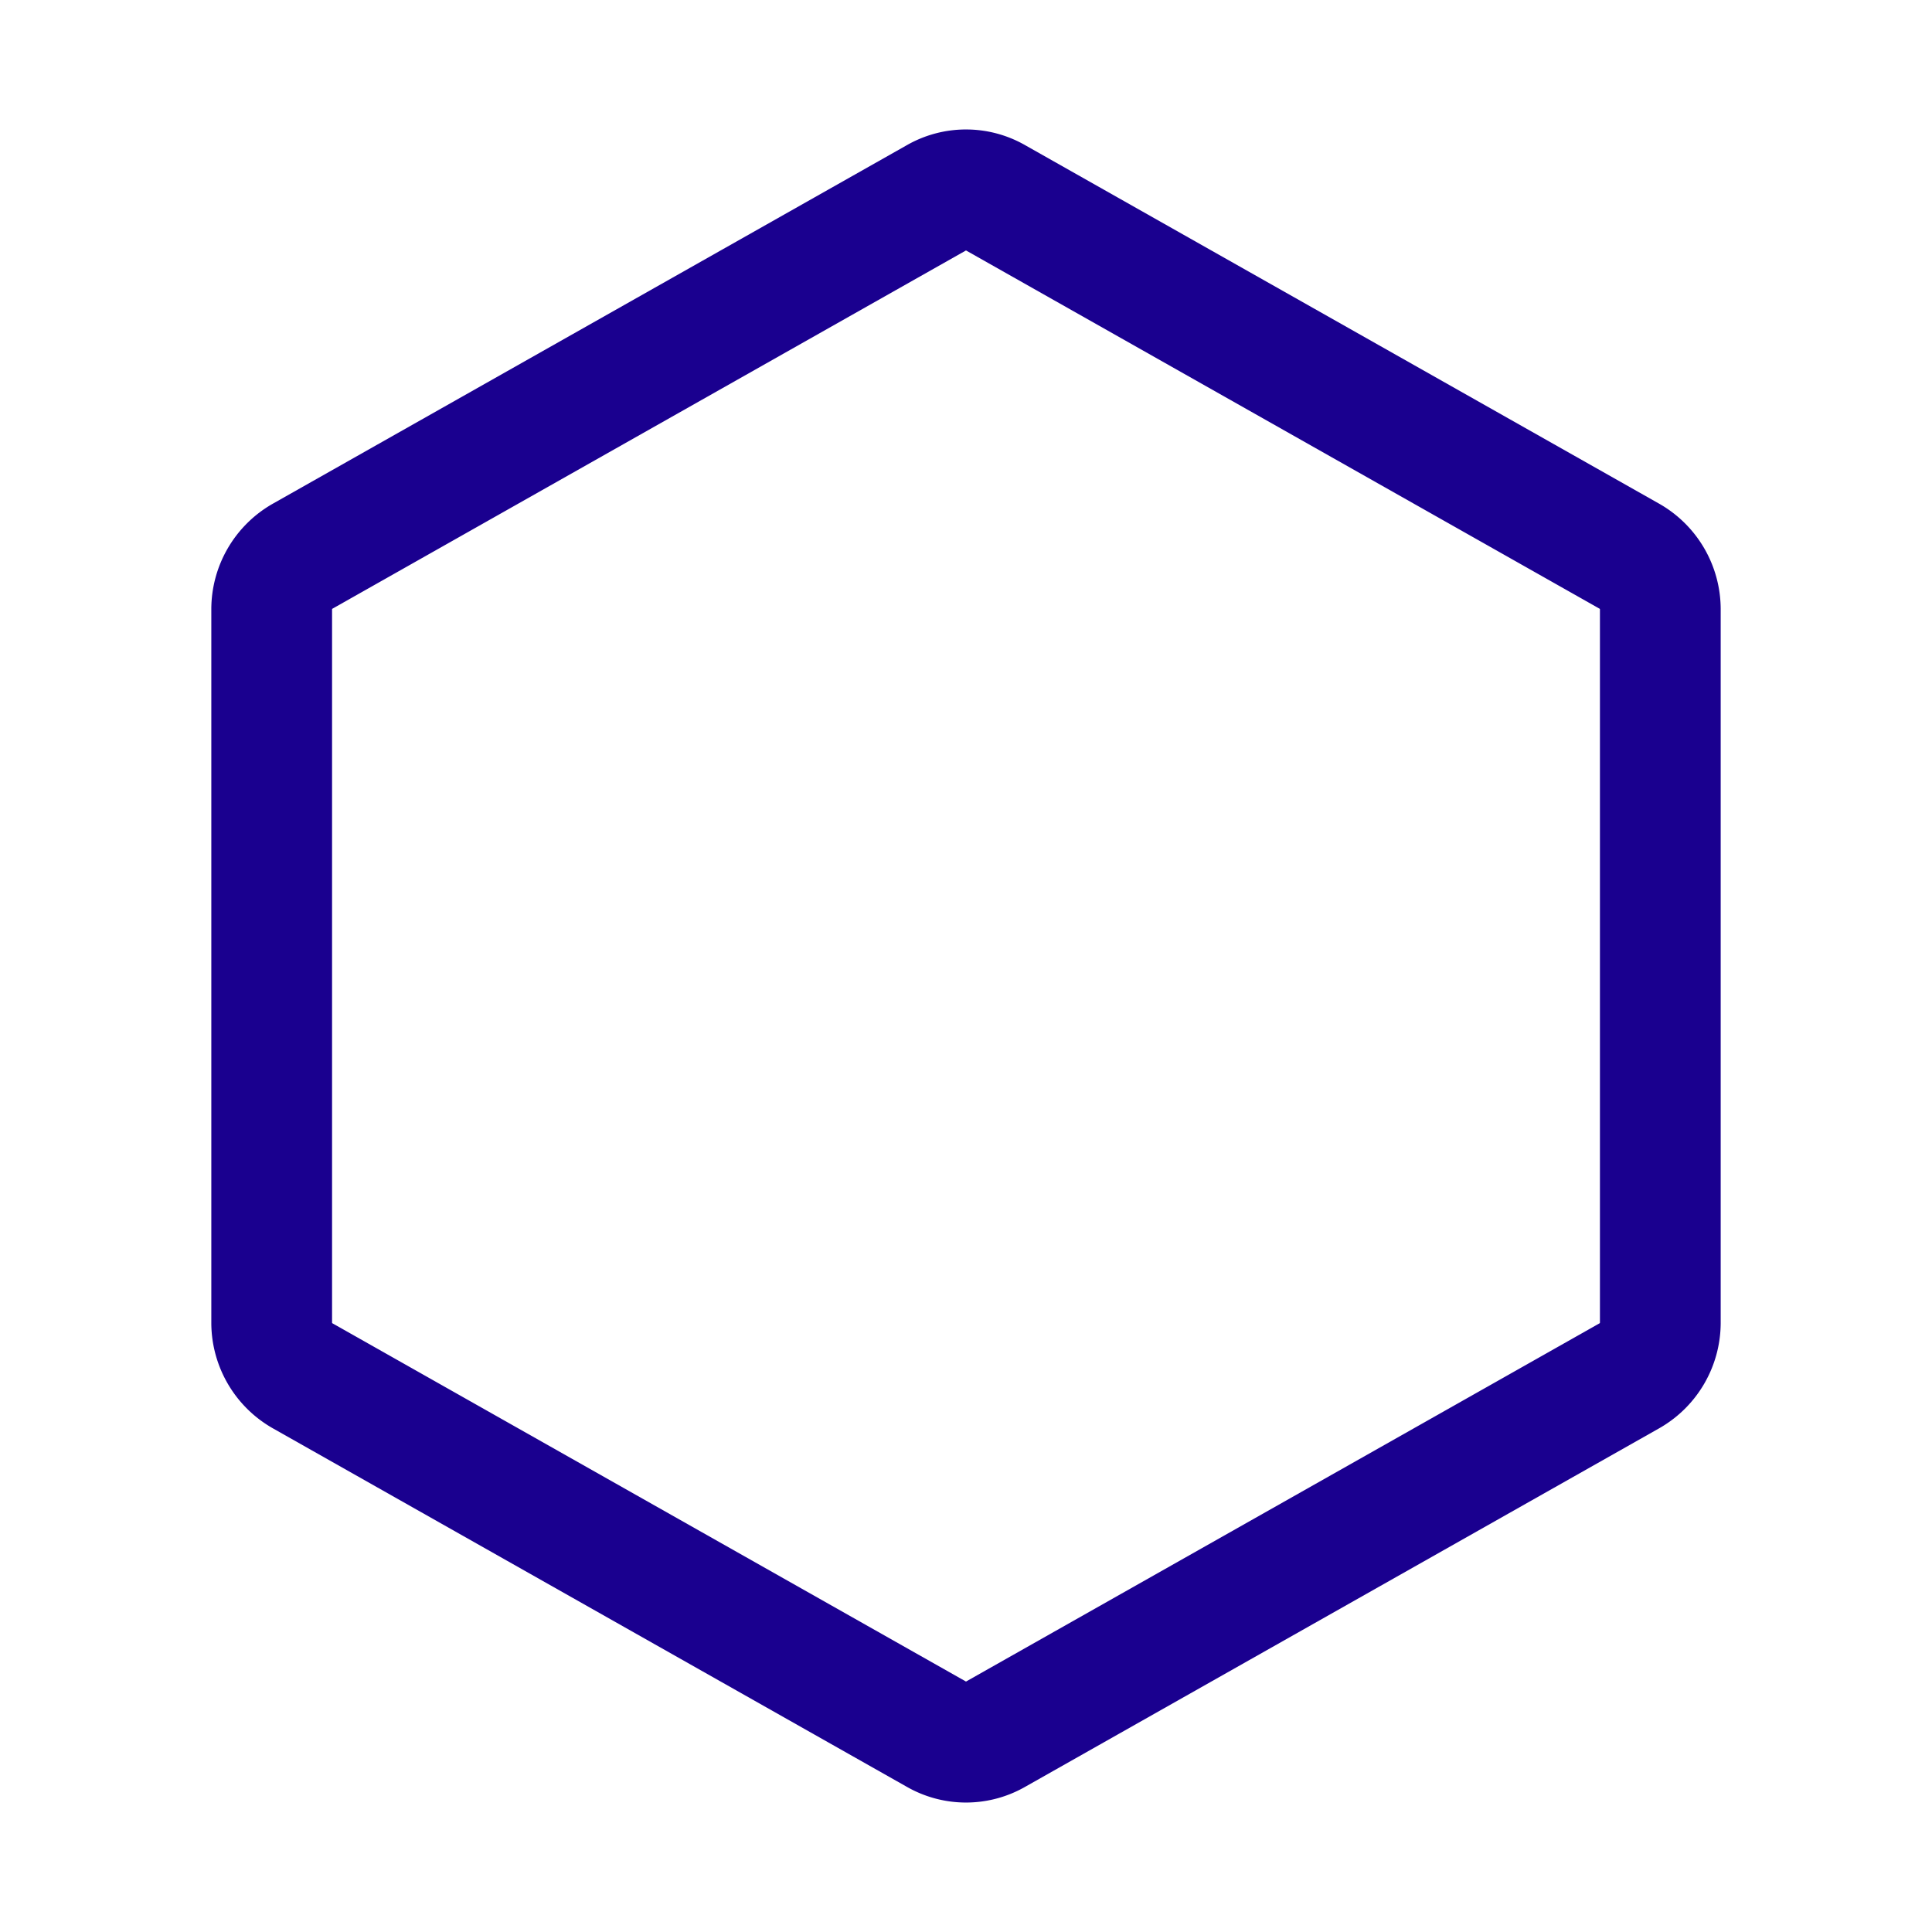 <svg viewBox="0 0 256 256" xmlns="http://www.w3.org/2000/svg"><path fill="none" d="M0 0h256v256H0z"></path><path d="M220 175.3V80.7a8.1 8.1 0 0 0-4.1-7l-84-47.5a7.8 7.8 0 0 0-7.8 0l-84 47.5a8.1 8.1 0 0 0-4.1 7v94.6a8.1 8.1 0 0 0 4.1 7l84 47.5a7.8 7.8 0 0 0 7.8 0l84-47.5a8.1 8.1 0 0 0 4.1-7Z" fill="none" stroke="#1a008f" stroke-linecap="round" stroke-linejoin="round" stroke-width="16" class="stroke-000000"></path></svg>